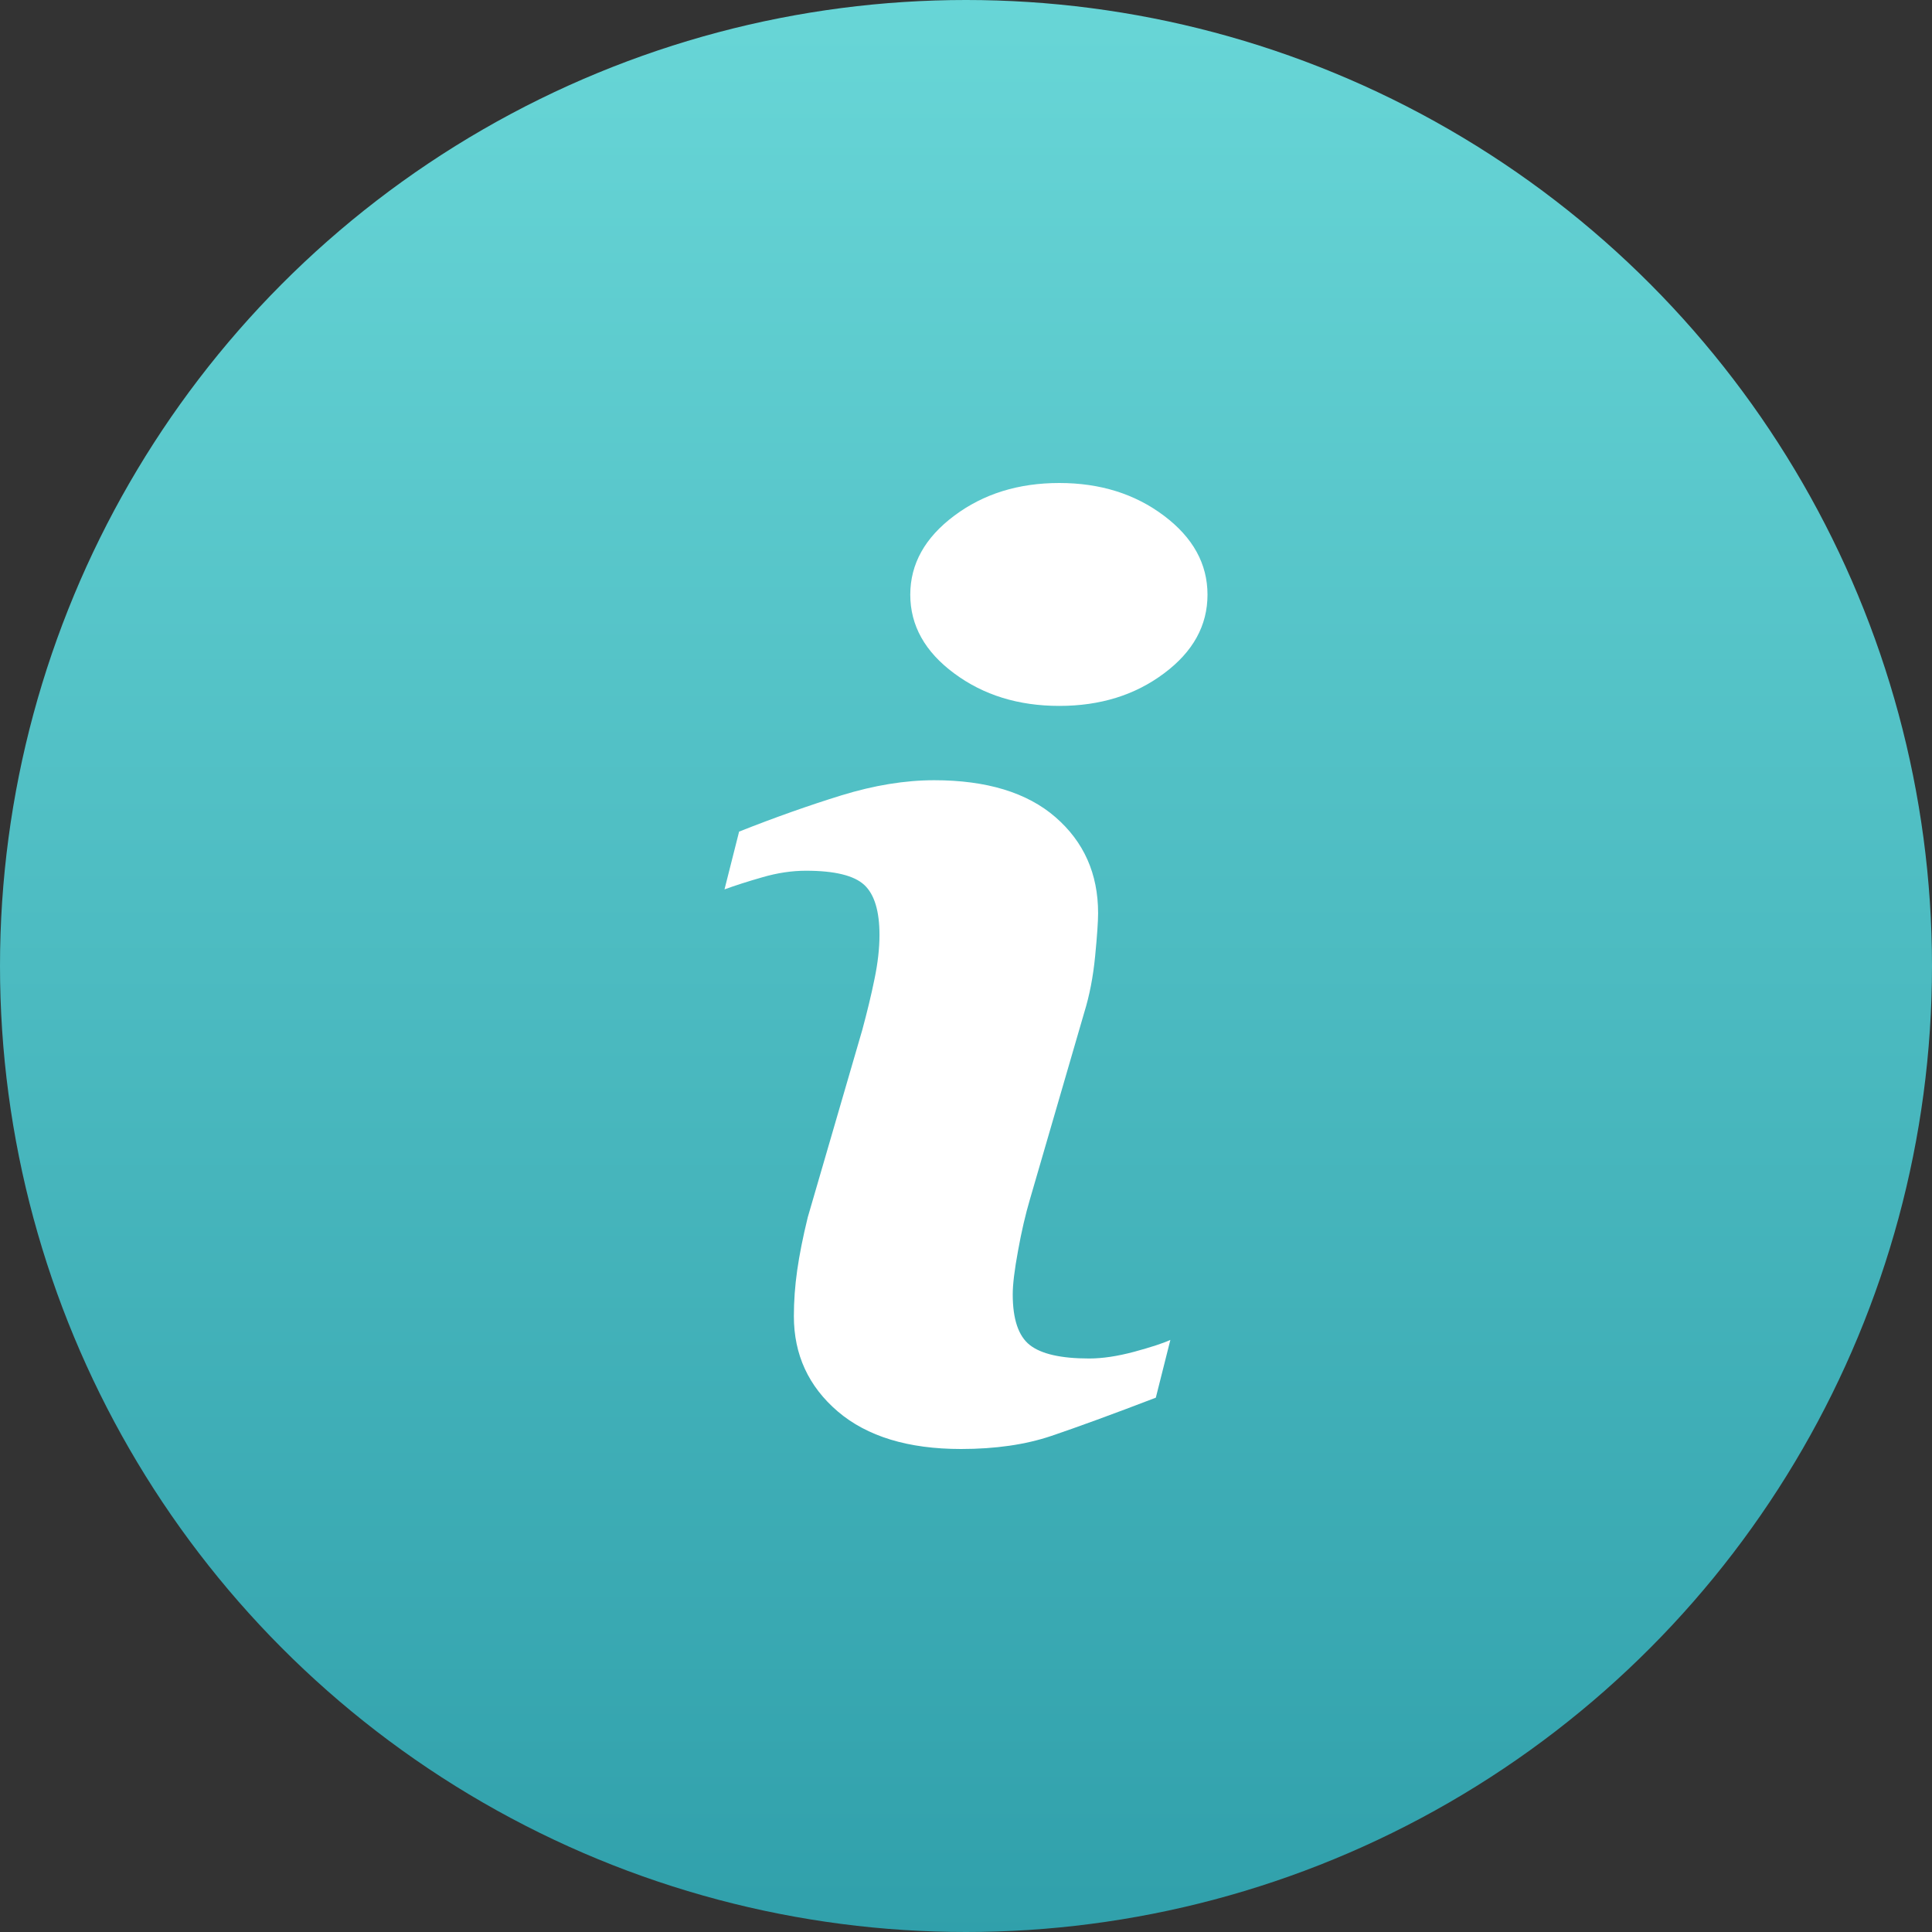 <?xml version="1.0" encoding="UTF-8"?>
<svg width="32px" height="32px" viewBox="0 0 32 32" version="1.1" xmlns="http://www.w3.org/2000/svg" xmlns:xlink="http://www.w3.org/1999/xlink">
    <rect x="0" y="0" width="32" height="32" fill="#333333" stroke="none"/>
    <!-- Generator: Sketch 48.1 (47250) - http://www.bohemiancoding.com/sketch -->
    <title>Info Icon</title>
    <desc>Created with Sketch.</desc>
    <defs>
        <linearGradient x1="50%" y1="100%" x2="50%" y2="3.061617e-15%" id="linearGradient-1">
            <stop stop-color="#30A0AB" offset="0%"></stop>
            <stop stop-color="#68D6D7" offset="100%"></stop>
        </linearGradient>
    </defs>
    <g id="GrumpyReport_1440" stroke="none" stroke-width="1" fill="none" fill-rule="evenodd" transform="translate(-200, -9617)">
        <g id="Content" transform="translate(110, 90)">
            <g id="Happy-Scheme" transform="translate(45, 9493)">
                <g id="Info" transform="translate(45, 24)">
                    <g id="Info-Icon" transform="translate(0, 10)">
                        <circle id="Oval-5" fill="url(#linearGradient-1)" cx="16" cy="16" r="16"></circle>
                        <path d="M19.385,22.193 L19.144,23.15 C18.422,23.427 17.845,23.637 17.415,23.783 C16.986,23.928 16.486,24 15.917,24 C15.042,24 14.362,23.792 13.877,23.379 C13.392,22.964 13.149,22.438 13.149,21.8 C13.149,21.553 13.167,21.299 13.204,21.04 C13.241,20.781 13.299,20.489 13.379,20.162 L14.282,17.059 C14.362,16.762 14.431,16.48 14.485,16.213 C14.54,15.949 14.567,15.705 14.567,15.486 C14.567,15.09 14.483,14.813 14.315,14.657 C14.146,14.501 13.826,14.422 13.349,14.422 C13.116,14.422 12.876,14.458 12.632,14.529 C12.386,14.599 12.176,14.667 12,14.731 L12.242,13.774 C12.833,13.54 13.398,13.34 13.938,13.173 C14.479,13.007 14.99,12.923 15.473,12.923 C16.341,12.923 17.012,13.127 17.482,13.535 C17.952,13.943 18.188,14.472 18.188,15.124 C18.188,15.259 18.172,15.497 18.139,15.836 C18.106,16.177 18.046,16.488 17.958,16.772 L17.059,19.864 C16.986,20.112 16.919,20.396 16.862,20.716 C16.803,21.033 16.774,21.276 16.774,21.438 C16.774,21.849 16.868,22.129 17.057,22.278 C17.247,22.427 17.575,22.501 18.04,22.501 C18.259,22.501 18.507,22.464 18.784,22.39 C19.06,22.315 19.261,22.25 19.385,22.193 Z M20,9.85 C20,10.36 19.761,10.795 19.28,11.153 C18.8,11.513 18.222,11.692 17.546,11.692 C16.868,11.692 16.289,11.513 15.804,11.153 C15.32,10.795 15.077,10.36 15.077,9.85 C15.077,9.341 15.32,8.905 15.804,8.543 C16.288,8.18 16.868,8 17.546,8 C18.222,8 18.8,8.181 19.28,8.543 C19.761,8.905 20,9.341 20,9.85 Z" id="Shape" fill="#FFFFFF"></path>
                    </g>
                </g>
            </g>
        </g>
    </g>
</svg>